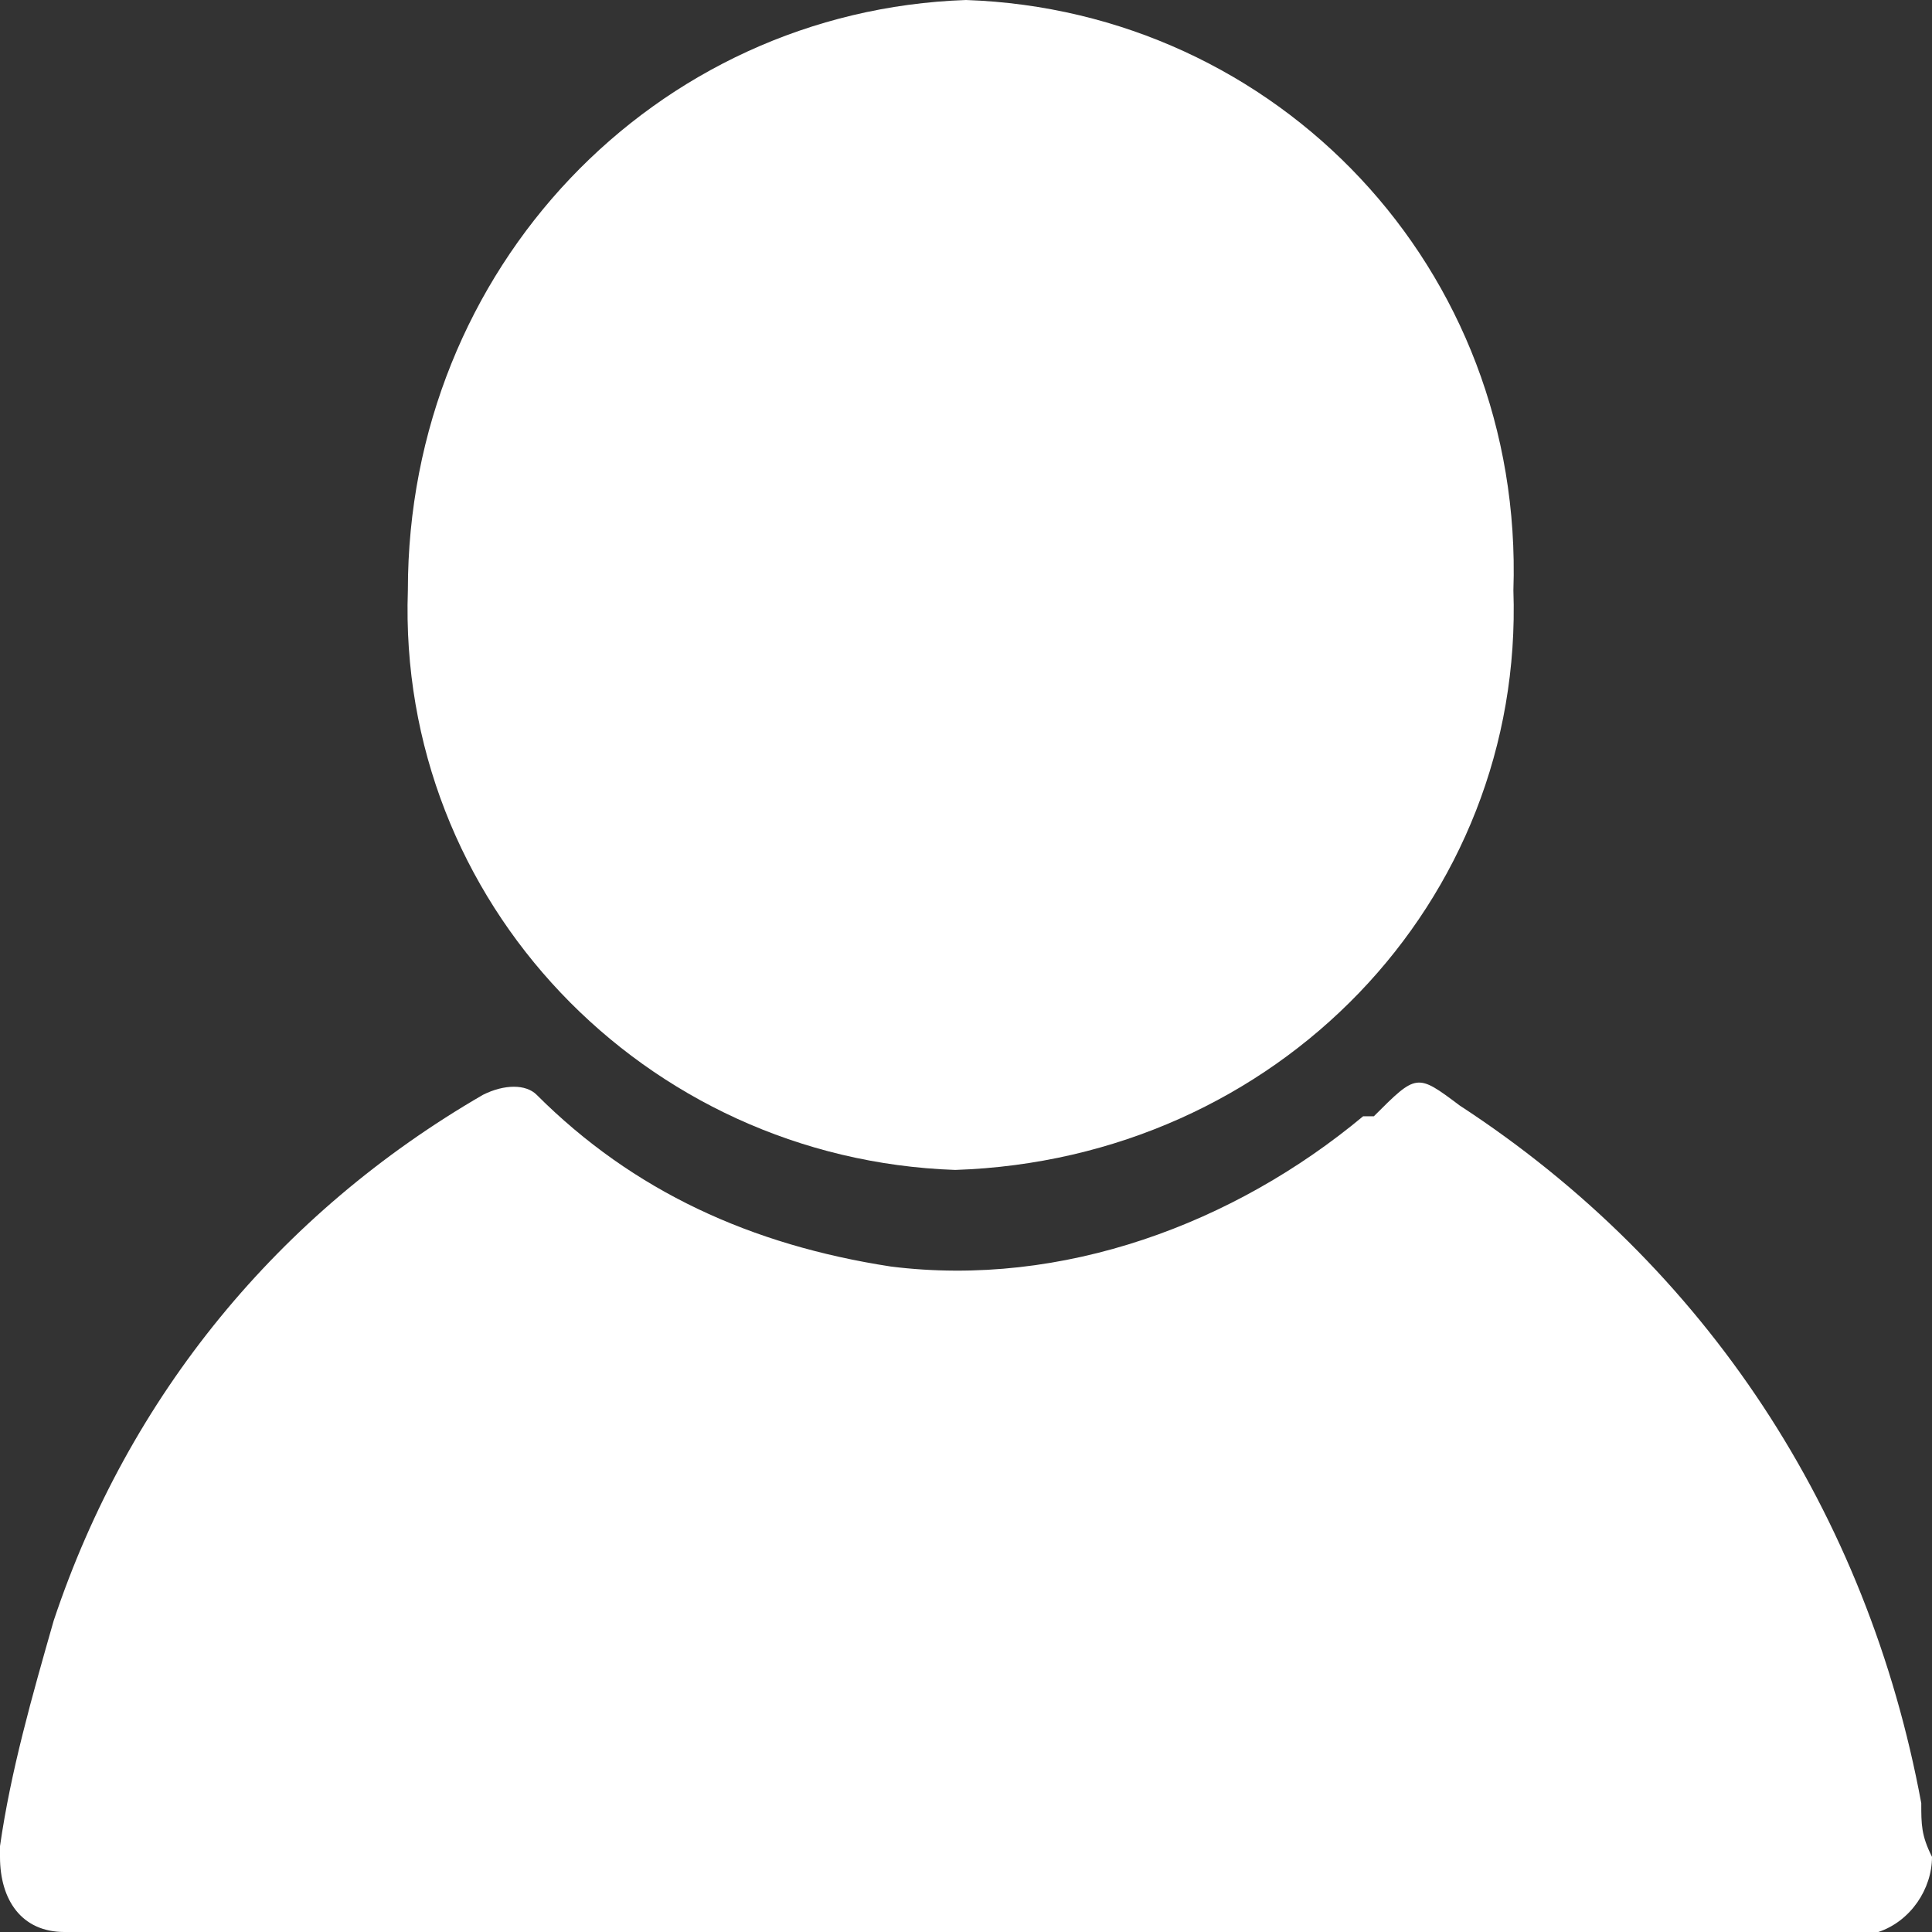 <?xml version="1.0" encoding="utf-8"?>
<!-- Generator: Adobe Illustrator 23.0.1, SVG Export Plug-In . SVG Version: 6.00 Build 0)  -->
<svg version="1.1" id="Layer_1" xmlns="http://www.w3.org/2000/svg" xmlns:xlink="http://www.w3.org/1999/xlink" x="0px" y="0px"
	 viewBox="0 0 18 18" style="enable-background:new 0 0 18 18;" xml:space="preserve">
<rect x="0" y="0" width="18" height="18" fill="#333333" stroke="none"/>
<style type="text/css">
	.st0{fill:#FFFFFF;}
</style>
<title>profiel</title>
<path class="st0" d="M9,18H1c-0.1,0-0.3,0-0.4,0C0.2,18,0,17.7,0,17.3c0,0,0-0.1,0-0.1c0.1-0.7,0.3-1.4,0.5-2.1
	c0.7-2.1,2.1-3.8,4-4.9c0.2-0.1,0.4-0.1,0.5,0c0,0,0,0,0,0c0.9,0.9,2,1.4,3.3,1.6c1.6,0.2,3.2-0.4,4.4-1.4h0.1
	c0.4-0.4,0.4-0.4,0.8-0.1c2.3,1.5,3.8,3.8,4.3,6.5c0,0.2,0,0.3,0.1,0.5c0,0.3-0.2,0.6-0.5,0.7c-0.2,0-0.3,0-0.5,0H9z"/>
<path class="st0" d="M9,0c2.9,0.1,5.2,2.5,5.1,5.5c0.1,2.9-2.2,5.3-5.2,5.4c-2.9-0.1-5.2-2.5-5.1-5.4C3.8,2.5,6.1,0.1,9,0z"/>
</svg>

